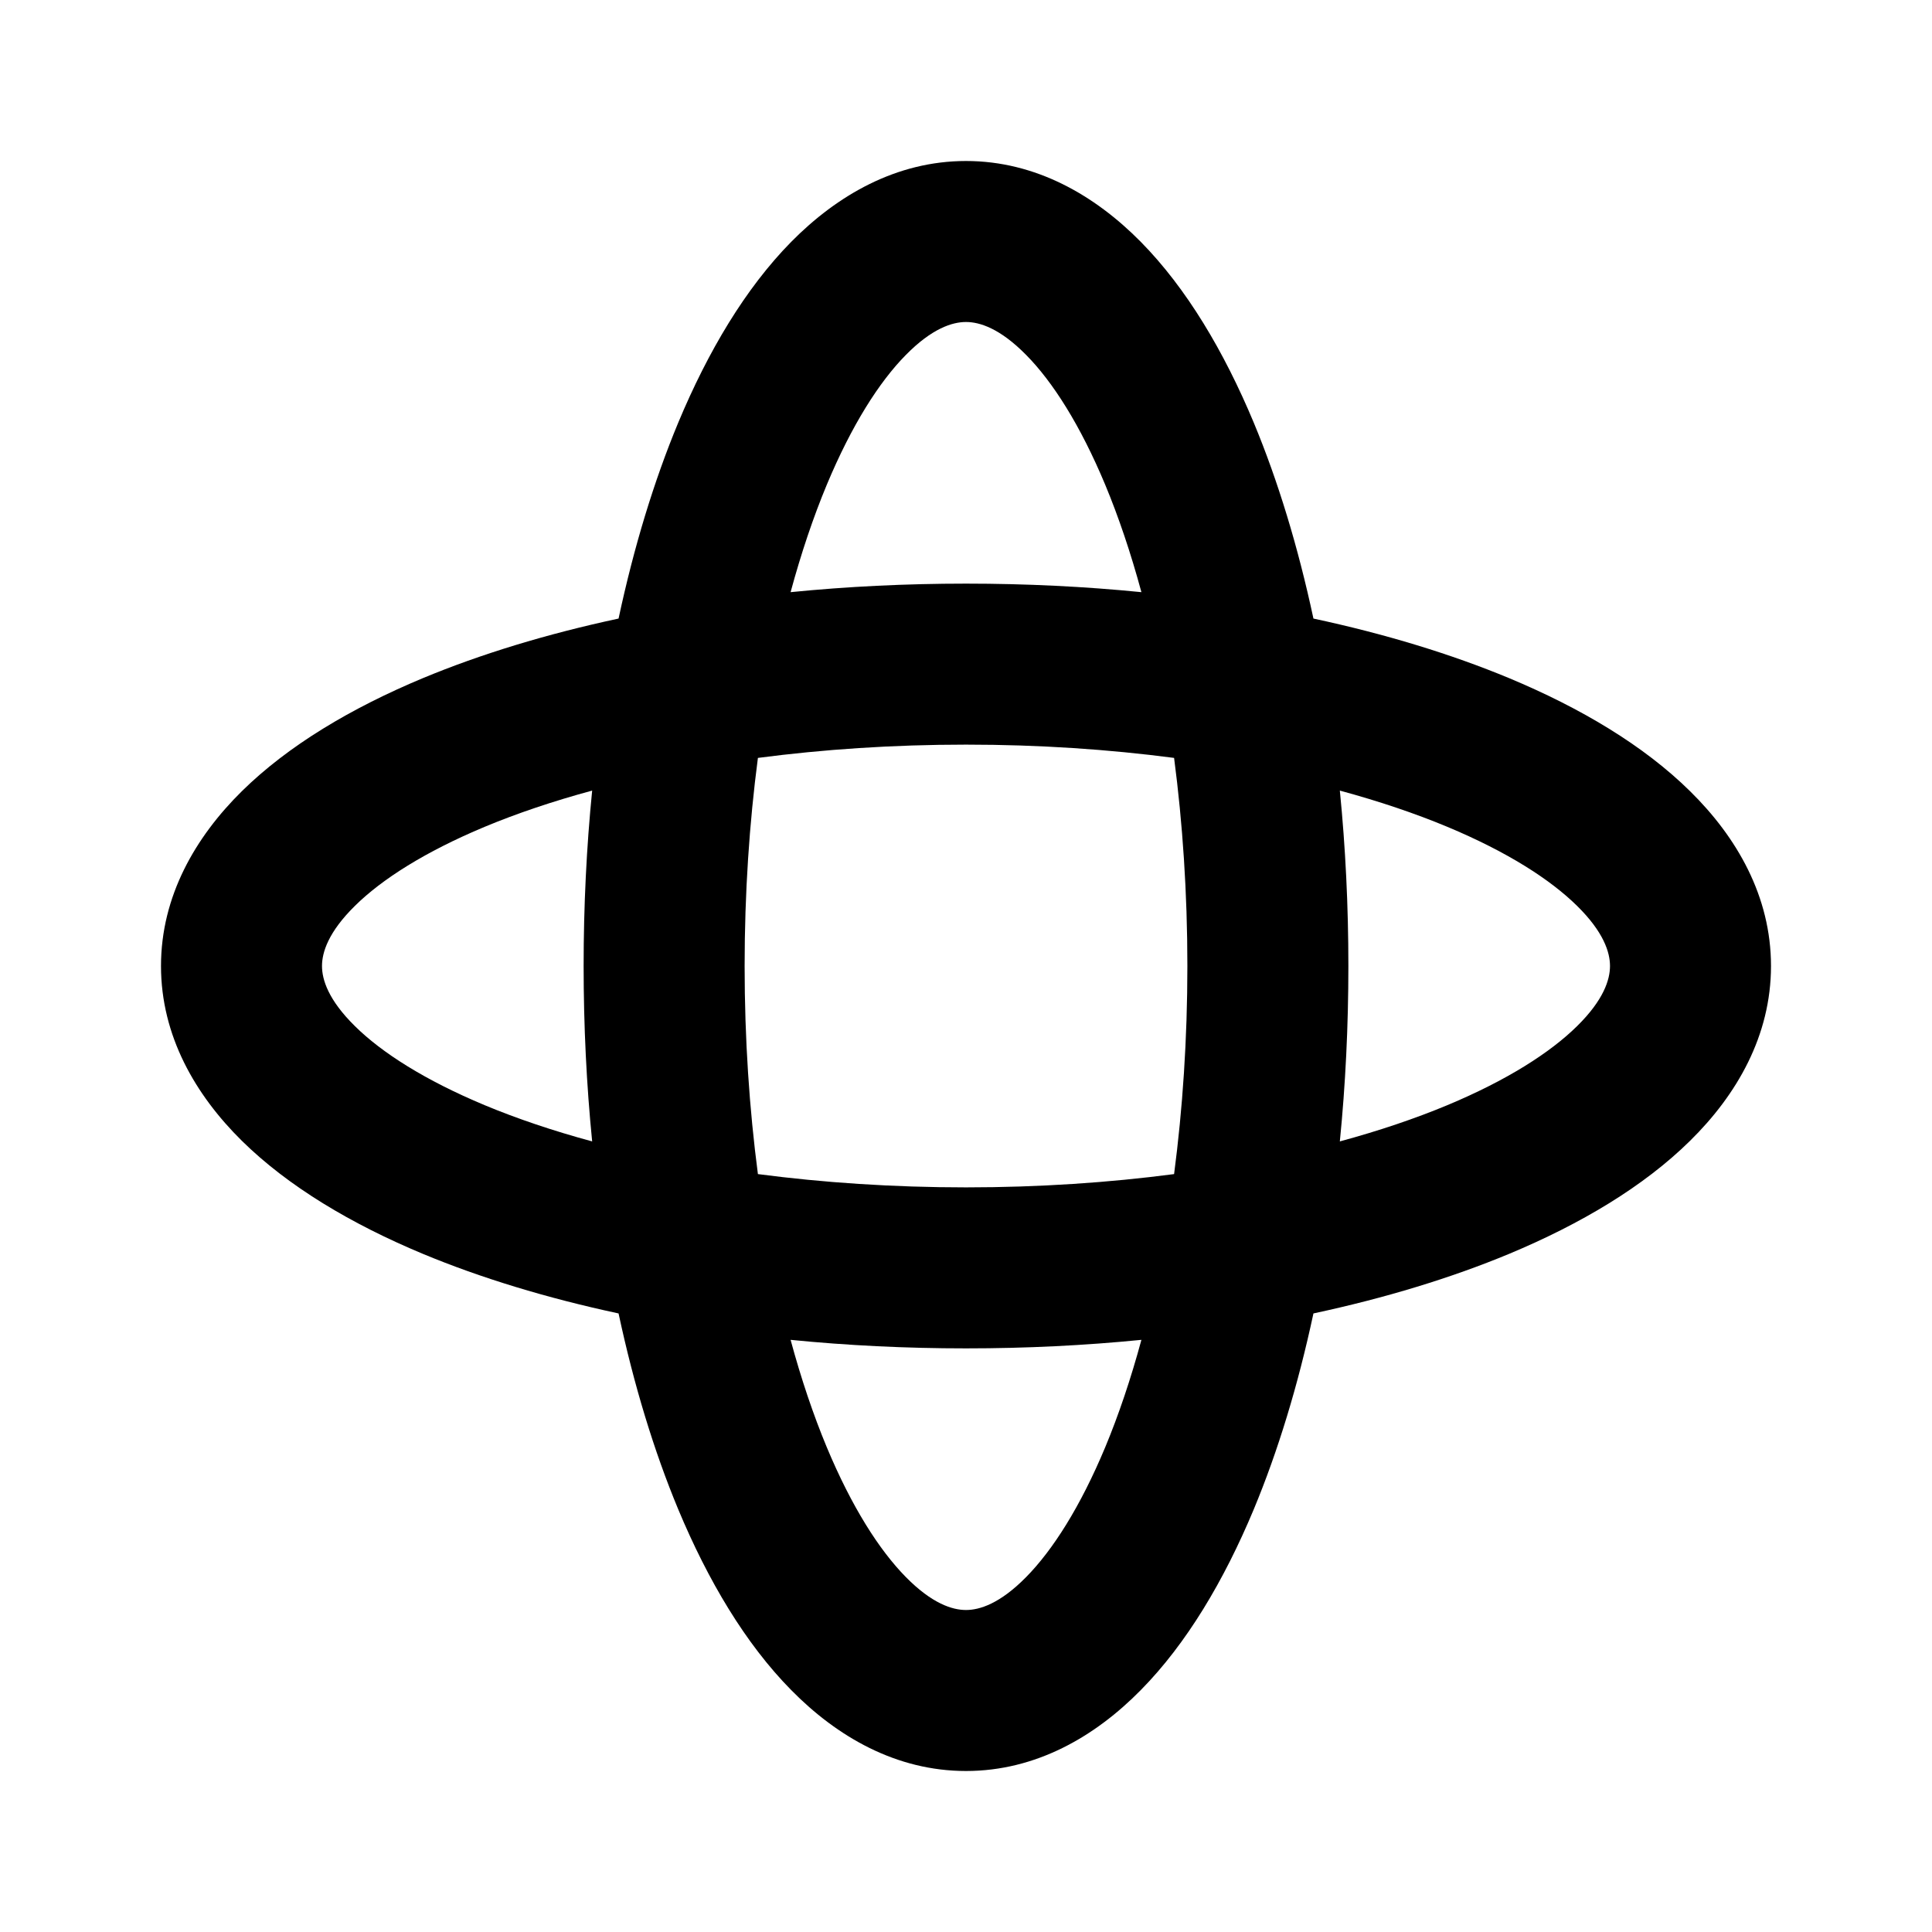 <svg xmlns="http://www.w3.org/2000/svg" fill="none" viewBox="0 0 24 24"><path fill="#000" fill-rule="evenodd" d="M9.821 7.356C9.953 6.869 10.104 6.422 10.271 6.021C10.581 5.279 10.923 4.743 11.253 4.409C11.579 4.078 11.831 4 12 4C12.169 4 12.421 4.078 12.747 4.409C13.077 4.743 13.419 5.279 13.729 6.021C13.896 6.422 14.047 6.869 14.179 7.356C13.476 7.286 12.746 7.25 12 7.25C11.254 7.25 10.524 7.286 9.821 7.356ZM7.684 7.684C7.875 6.792 8.125 5.972 8.425 5.251C8.795 4.365 9.26 3.582 9.828 3.005C10.399 2.426 11.134 2 12 2C12.866 2 13.601 2.426 14.172 3.005C14.74 3.582 15.205 4.365 15.575 5.251C15.875 5.972 16.125 6.792 16.316 7.684C17.208 7.875 18.028 8.125 18.749 8.425C19.635 8.795 20.418 9.26 20.994 9.828C21.575 10.399 22 11.134 22 12C22 12.866 21.575 13.601 20.994 14.172C20.418 14.74 19.635 15.205 18.749 15.575C18.028 15.875 17.208 16.125 16.316 16.316C16.125 17.208 15.875 18.028 15.575 18.749C15.205 19.635 14.74 20.418 14.172 20.994C13.601 21.575 12.866 22 12 22C11.134 22 10.399 21.575 9.828 20.994C9.26 20.418 8.795 19.635 8.425 18.749C8.125 18.028 7.875 17.208 7.684 16.316C6.792 16.125 5.972 15.875 5.251 15.575C4.365 15.205 3.582 14.74 3.005 14.172C2.426 13.601 2 12.866 2 12C2 11.134 2.426 10.399 3.005 9.828C3.582 9.26 4.365 8.795 5.251 8.425C5.972 8.125 6.792 7.875 7.684 7.684ZM7.356 14.179C6.869 14.047 6.422 13.896 6.021 13.729C5.279 13.419 4.743 13.077 4.409 12.747C4.078 12.421 4 12.169 4 12C4 11.831 4.078 11.579 4.409 11.253C4.743 10.923 5.279 10.581 6.021 10.271C6.422 10.104 6.869 9.953 7.356 9.821C7.286 10.524 7.25 11.254 7.25 12C7.25 12.746 7.286 13.476 7.356 14.179ZM9.415 14.585C9.309 13.776 9.25 12.908 9.25 12C9.25 11.092 9.309 10.224 9.415 9.415C10.224 9.309 11.092 9.25 12 9.25C12.908 9.25 13.776 9.309 14.585 9.415C14.691 10.224 14.75 11.092 14.75 12C14.75 12.908 14.691 13.776 14.585 14.585C13.776 14.691 12.908 14.75 12 14.75C11.092 14.75 10.224 14.691 9.415 14.585ZM9.821 16.644C9.953 17.131 10.104 17.578 10.271 17.979C10.581 18.721 10.923 19.256 11.253 19.591C11.579 19.922 11.831 20 12 20C12.169 20 12.421 19.922 12.747 19.591C13.077 19.256 13.419 18.721 13.729 17.979C13.896 17.578 14.047 17.131 14.179 16.644C13.476 16.714 12.746 16.75 12 16.75C11.254 16.75 10.524 16.714 9.821 16.644ZM16.644 14.179C17.131 14.047 17.578 13.896 17.979 13.729C18.721 13.419 19.256 13.077 19.591 12.747C19.922 12.421 20 12.169 20 12C20 11.831 19.922 11.579 19.591 11.253C19.256 10.923 18.721 10.581 17.979 10.271C17.578 10.104 17.131 9.953 16.644 9.821C16.714 10.524 16.75 11.254 16.75 12C16.75 12.746 16.714 13.476 16.644 14.179Z" clip-rule="evenodd"/></svg>
